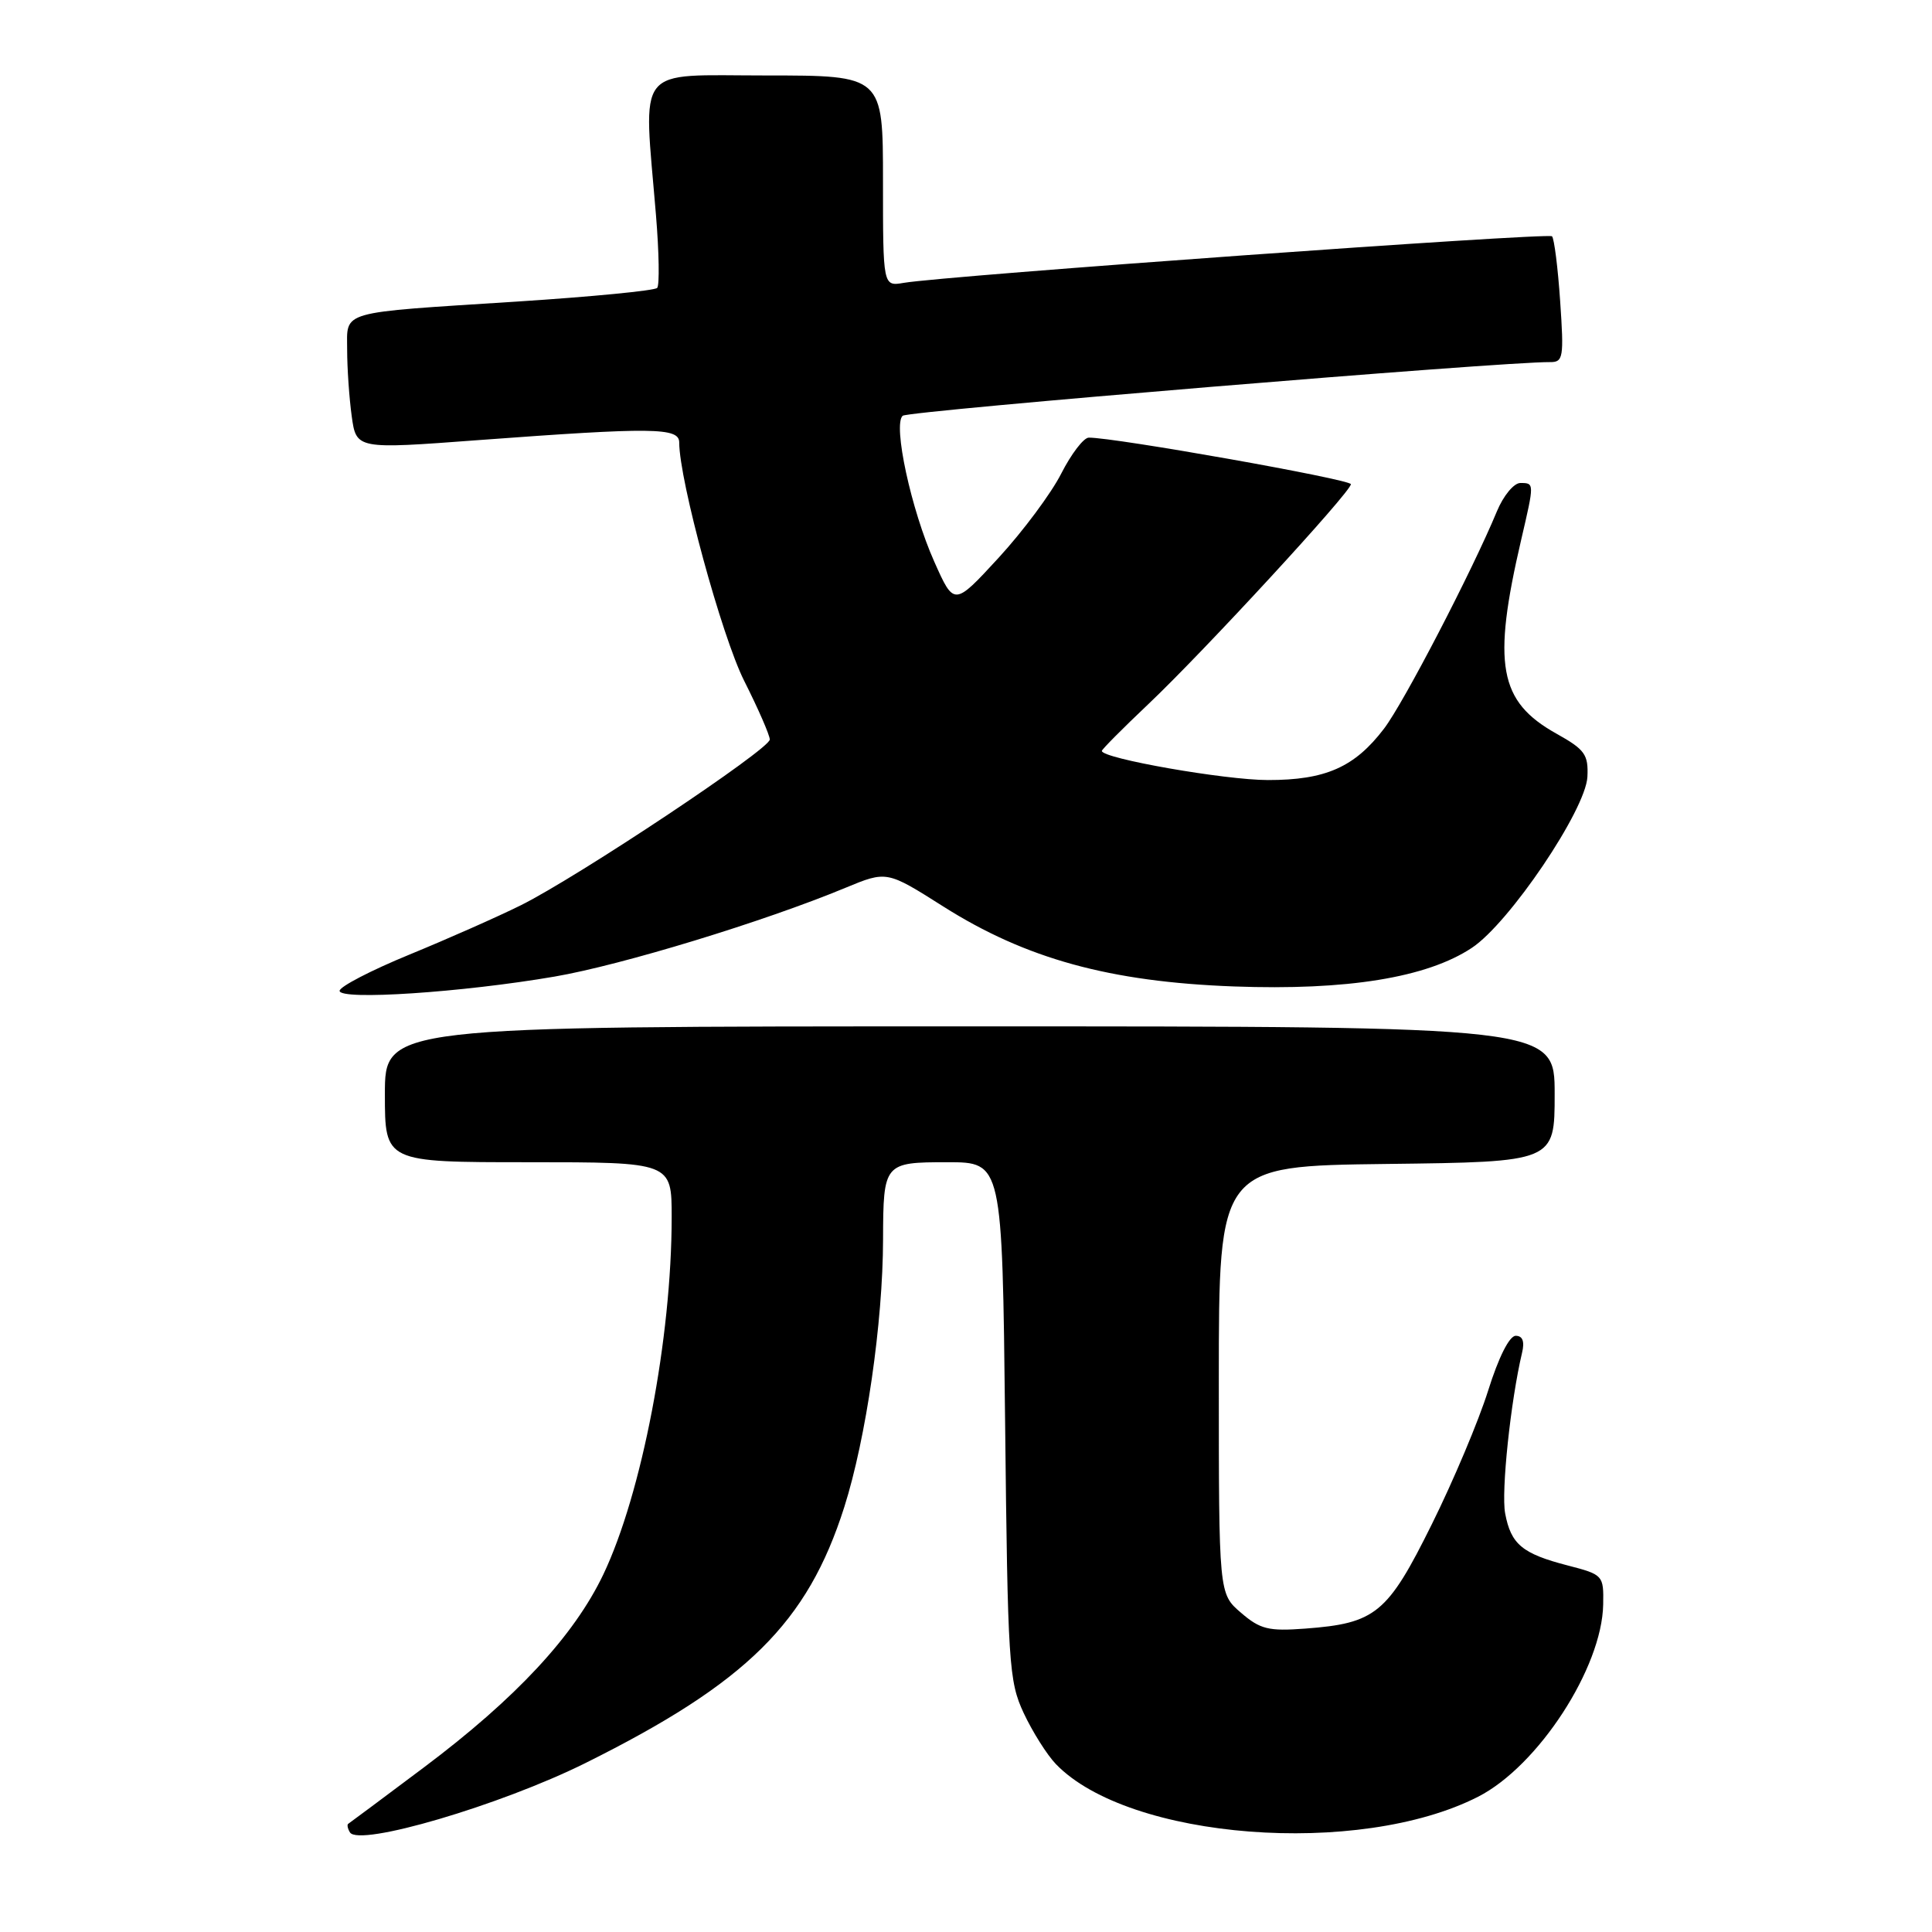 <?xml version="1.0" encoding="UTF-8" standalone="no"?>
<!DOCTYPE svg PUBLIC "-//W3C//DTD SVG 1.1//EN" "http://www.w3.org/Graphics/SVG/1.1/DTD/svg11.dtd" >
<svg xmlns="http://www.w3.org/2000/svg" xmlns:xlink="http://www.w3.org/1999/xlink" version="1.1" viewBox="0 0 256 256">
 <g >
 <path fill="currentColor"
d=" M 77.56 233.62 C 98.95 222.98 106.99 215.03 111.87 199.70 C 114.76 190.60 116.99 175.27 117.01 164.21 C 117.04 154.12 117.14 154.00 125.52 154.00 C 132.80 154.00 132.80 154.00 133.18 188.25 C 133.53 220.52 133.67 222.76 135.65 227.00 C 136.81 229.47 138.72 232.51 139.91 233.75 C 149.55 243.77 180.06 246.13 195.85 238.08 C 203.81 234.02 212.28 221.00 212.43 212.60 C 212.50 208.73 212.43 208.65 207.72 207.43 C 201.70 205.87 200.21 204.63 199.44 200.53 C 198.90 197.65 200.16 185.67 201.68 179.25 C 202.04 177.75 201.76 177.00 200.84 177.00 C 200.00 177.00 198.57 179.85 197.19 184.25 C 195.94 188.24 192.58 196.22 189.71 202.00 C 183.85 213.82 182.29 215.10 172.93 215.80 C 168.09 216.16 166.98 215.89 164.43 213.69 C 161.50 211.18 161.50 211.18 161.50 182.84 C 161.50 154.50 161.50 154.50 183.75 154.23 C 206.00 153.96 206.00 153.96 206.00 144.98 C 206.00 136.00 206.00 136.00 128.50 136.00 C 51.00 136.00 51.00 136.00 51.00 145.00 C 51.00 154.00 51.00 154.00 70.00 154.00 C 89.00 154.00 89.00 154.00 89.00 161.28 C 89.00 177.29 85.05 197.91 79.94 208.63 C 76.05 216.77 68.35 225.05 56.17 234.19 C 50.85 238.18 46.34 241.54 46.15 241.66 C 45.96 241.77 46.06 242.29 46.37 242.80 C 47.57 244.73 66.29 239.22 77.56 233.62 Z  M 73.50 129.40 C 82.35 127.88 101.20 122.13 112.00 117.65 C 117.50 115.37 117.50 115.37 125.00 120.12 C 135.93 127.04 147.04 130.10 163.50 130.71 C 178.49 131.26 189.06 129.55 195.02 125.60 C 199.99 122.32 210.12 107.31 210.34 102.93 C 210.48 99.98 210.01 99.32 206.23 97.21 C 198.60 92.95 197.71 88.07 201.57 71.50 C 203.32 63.99 203.32 64.00 201.45 64.00 C 200.60 64.00 199.20 65.69 198.35 67.75 C 195.08 75.64 185.99 93.15 183.39 96.55 C 179.50 101.66 175.64 103.37 168.00 103.36 C 162.33 103.36 146.00 100.50 146.00 99.50 C 146.00 99.30 148.76 96.52 152.14 93.32 C 159.55 86.30 179.00 65.18 179.00 64.16 C 179.00 63.52 147.62 57.95 144.27 57.99 C 143.59 57.99 141.95 60.14 140.62 62.75 C 139.30 65.36 135.56 70.38 132.32 73.91 C 126.42 80.32 126.42 80.32 123.79 74.41 C 120.73 67.55 118.29 56.26 119.61 55.09 C 120.34 54.44 199.11 47.91 205.39 47.98 C 207.14 48.00 207.24 47.38 206.73 39.92 C 206.43 35.48 205.94 31.61 205.65 31.31 C 205.13 30.80 125.34 36.53 119.75 37.48 C 117.00 37.95 117.00 37.95 117.00 23.98 C 117.00 10.00 117.00 10.00 101.50 10.00 C 83.93 10.00 85.25 8.33 86.92 28.50 C 87.33 33.45 87.40 37.79 87.08 38.15 C 86.76 38.51 78.40 39.32 68.50 39.96 C 44.64 41.49 46.00 41.10 46.00 46.38 C 46.00 48.77 46.27 52.70 46.60 55.12 C 47.21 59.53 47.21 59.53 63.35 58.32 C 86.53 56.60 90.00 56.64 90.00 58.63 C 90.00 63.64 95.63 84.29 98.60 90.20 C 100.47 93.91 102.00 97.42 102.00 97.99 C 102.00 99.27 76.61 116.17 69.02 119.95 C 65.98 121.46 59.34 124.40 54.25 126.49 C 49.16 128.58 45.00 130.74 45.00 131.29 C 45.00 132.58 61.28 131.50 73.50 129.40 Z "/>
</g>
</svg>